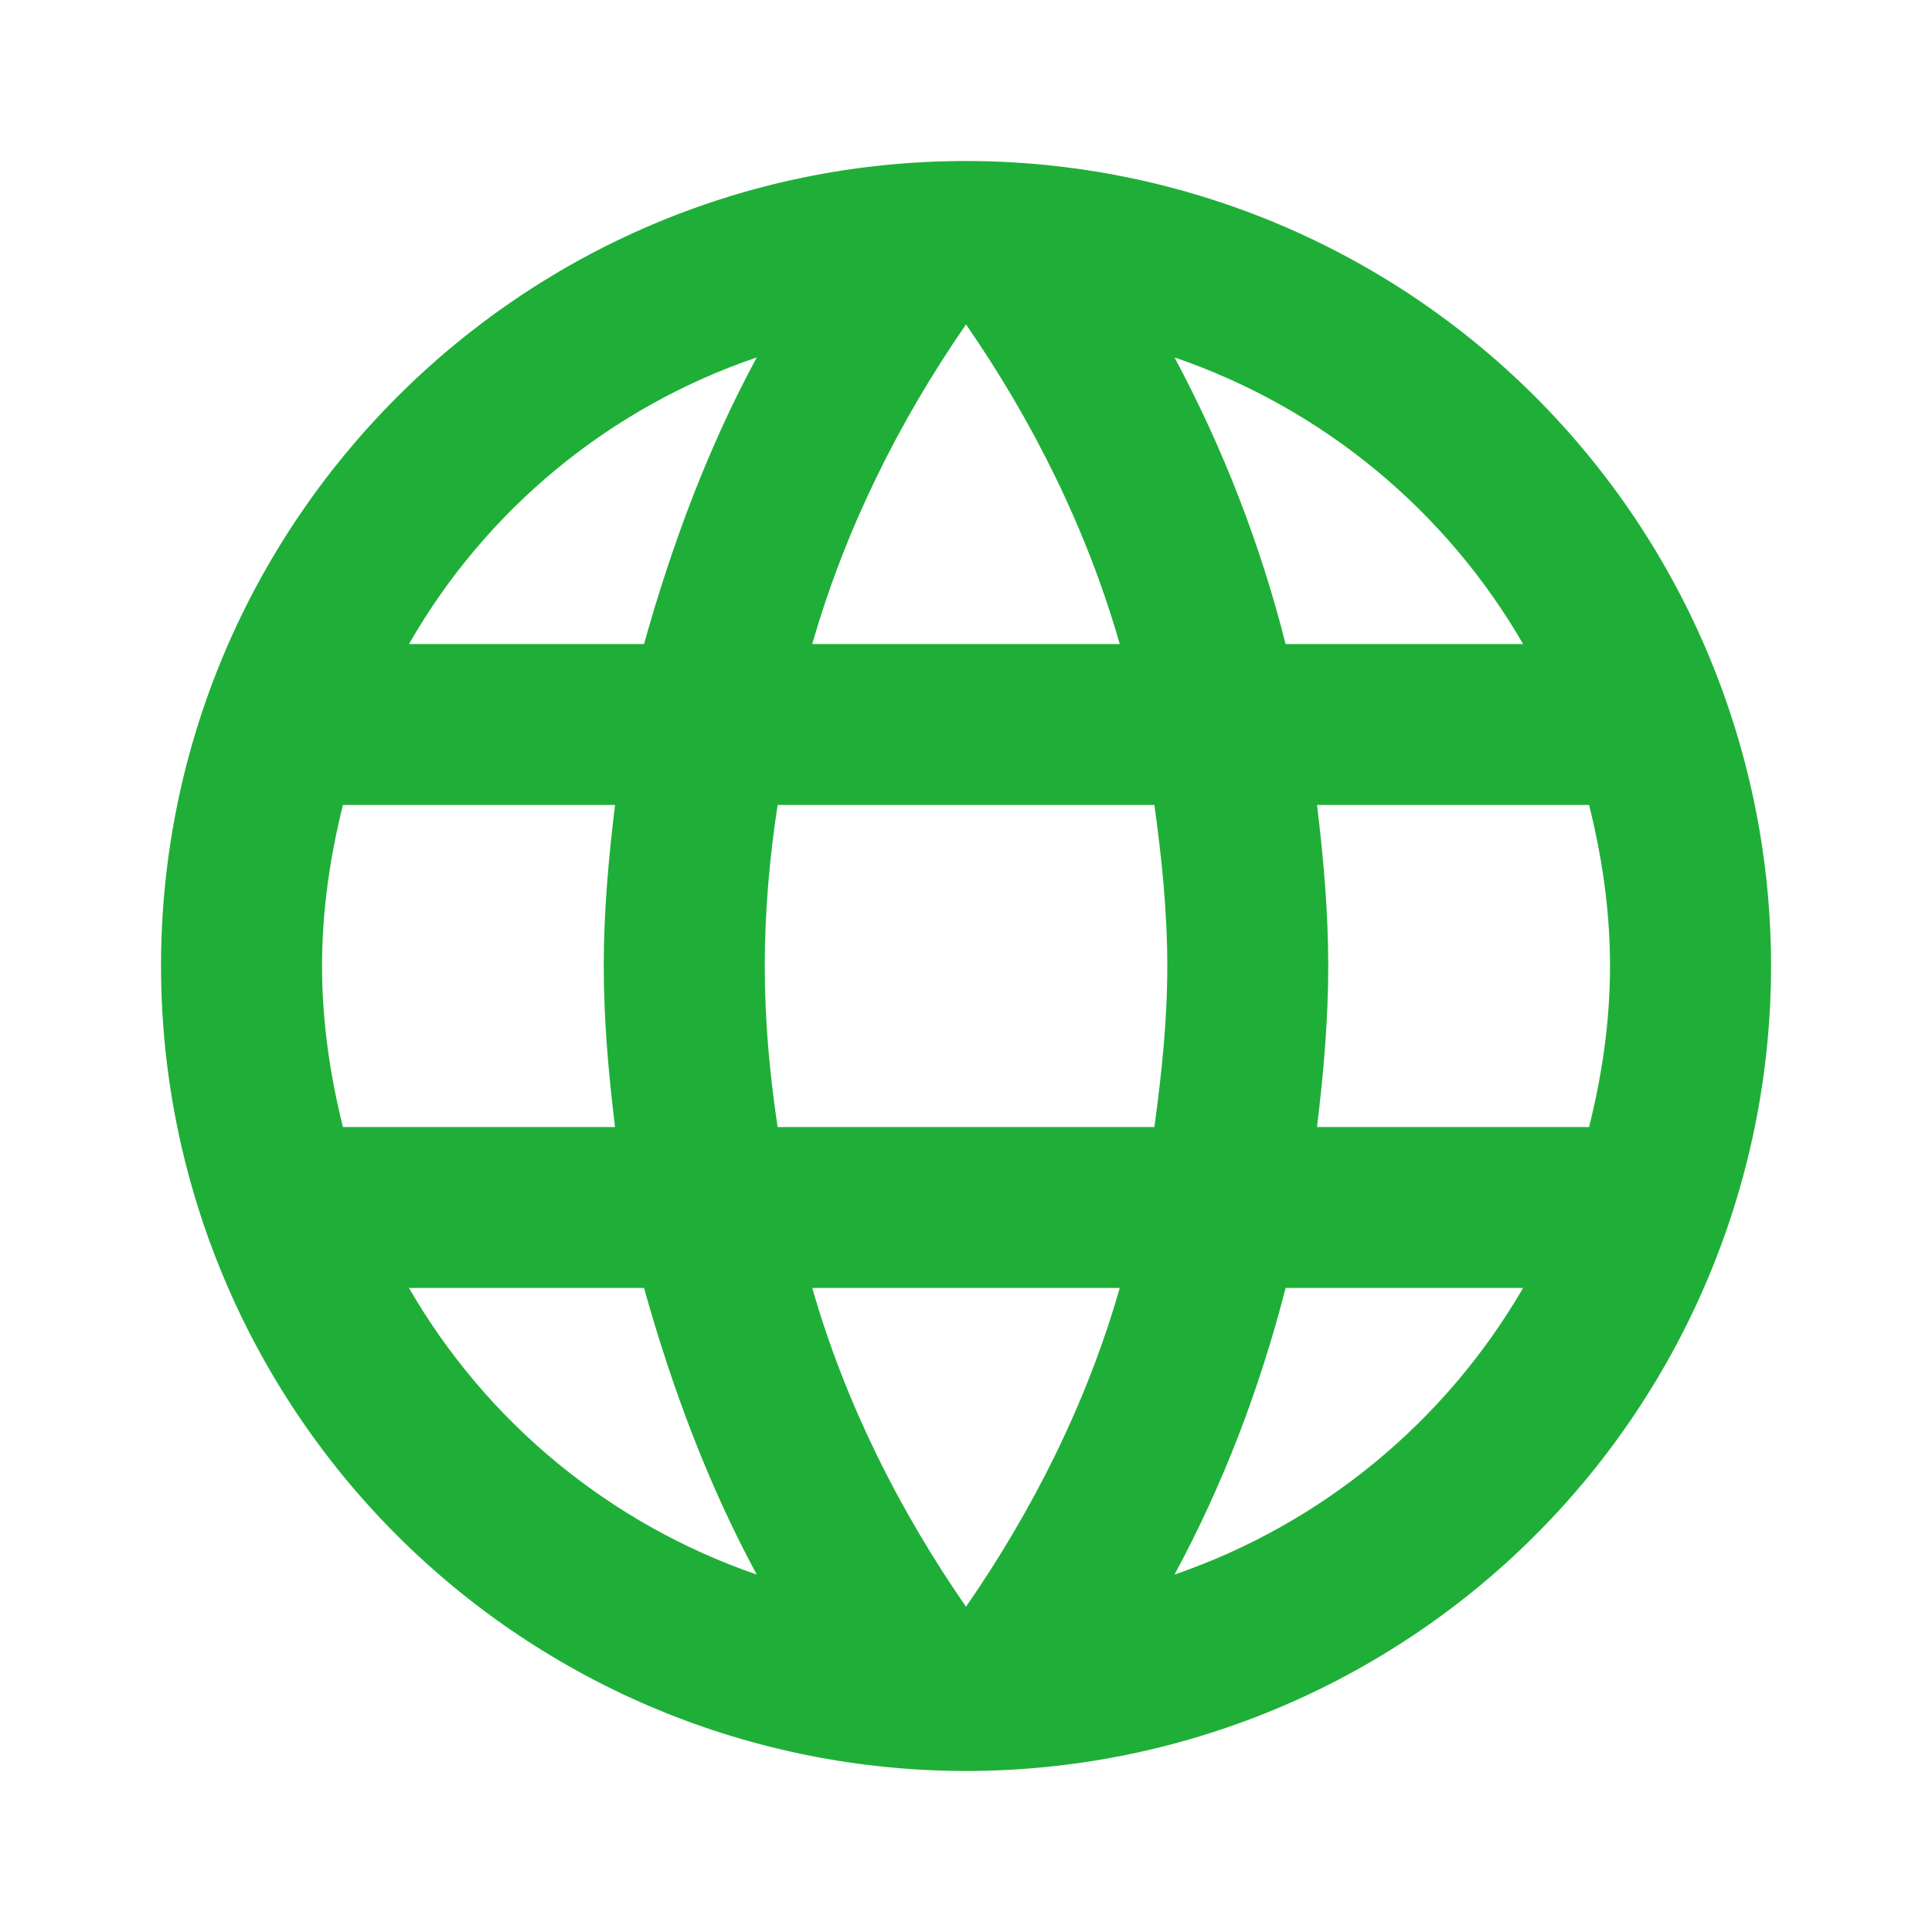 <svg width="26" height="26" viewBox="0 0 26 26" fill="none" xmlns="http://www.w3.org/2000/svg">
<path d="M17.724 15.167C17.81 14.452 17.875 13.737 17.875 13C17.875 12.263 17.81 11.548 17.724 10.833H21.385C21.559 11.527 21.667 12.252 21.667 13C21.667 13.748 21.559 14.473 21.385 15.167M15.806 21.19C16.456 19.988 16.954 18.688 17.301 17.333H20.497C19.447 19.141 17.782 20.51 15.806 21.19ZM15.535 15.167H10.465C10.357 14.452 10.292 13.737 10.292 13C10.292 12.263 10.357 11.537 10.465 10.833H15.535C15.633 11.537 15.709 12.263 15.709 13C15.709 13.737 15.633 14.452 15.535 15.167ZM13 21.623C12.101 20.323 11.375 18.883 10.931 17.333H15.069C14.625 18.883 13.899 20.323 13 21.623ZM8.667 8.667H5.504C6.542 6.854 8.206 5.483 10.184 4.81C9.534 6.013 9.046 7.313 8.667 8.667ZM5.504 17.333H8.667C9.046 18.688 9.534 19.988 10.184 21.19C8.21 20.51 6.548 19.141 5.504 17.333ZM4.615 15.167C4.442 14.473 4.334 13.748 4.334 13C4.334 12.252 4.442 11.527 4.615 10.833H8.277C8.19 11.548 8.125 12.263 8.125 13C8.125 13.737 8.19 14.452 8.277 15.167M13 4.366C13.899 5.666 14.625 7.118 15.069 8.667H10.931C11.375 7.118 12.101 5.666 13 4.366ZM20.497 8.667H17.301C16.962 7.325 16.459 6.03 15.806 4.81C17.799 5.493 19.457 6.868 20.497 8.667ZM13 2.167C7.009 2.167 2.167 7.042 2.167 13C2.167 15.873 3.308 18.629 5.34 20.66C6.346 21.666 7.54 22.464 8.855 23.009C10.169 23.553 11.578 23.833 13 23.833C15.873 23.833 18.629 22.692 20.661 20.66C22.692 18.629 23.834 15.873 23.834 13C23.834 11.577 23.553 10.169 23.009 8.854C22.465 7.54 21.667 6.346 20.661 5.34C19.655 4.334 18.46 3.536 17.146 2.991C15.832 2.447 14.423 2.167 13 2.167Z" fill="#1FAF38"/>
</svg>
